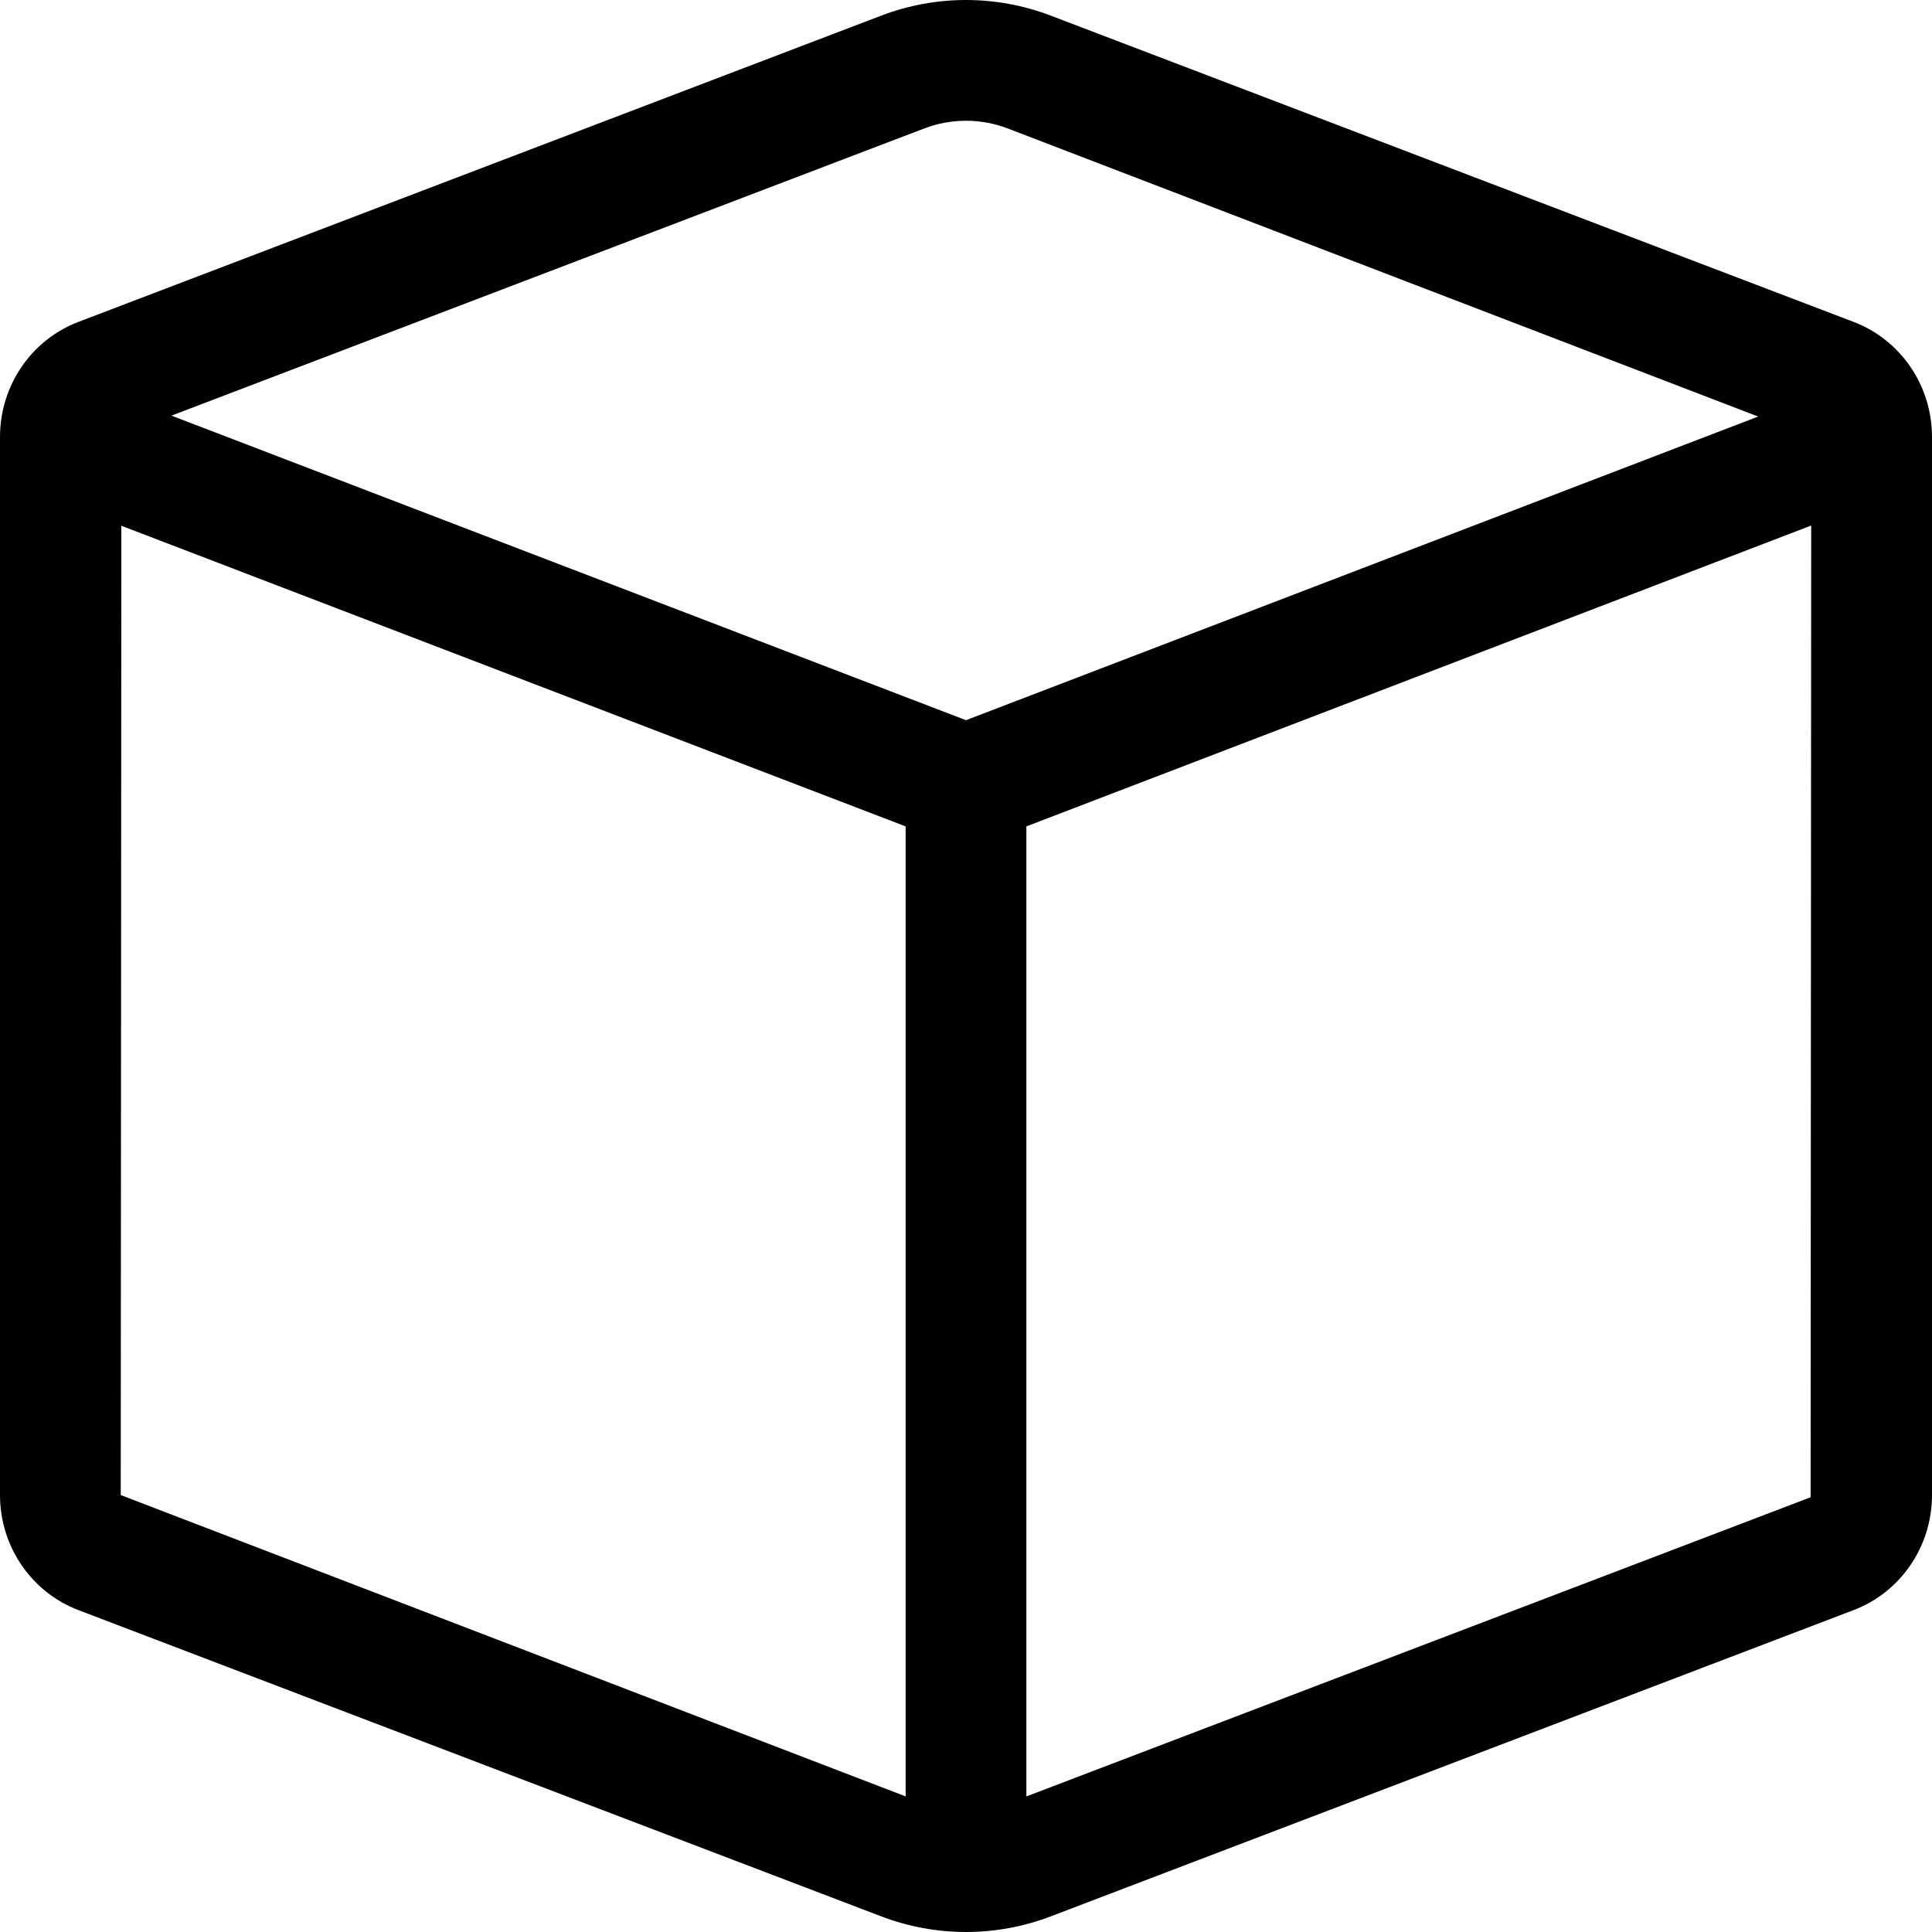 <svg xmlns="http://www.w3.org/2000/svg" viewBox="0 0 512 512"><path fill="#000000" d="M491.236 85.312L278.473 4.145C271.227 1.383 263.613 0 256 0S240.773 1.383 233.527 4.145L20.764 85.312C8.273 90.076 0 102.223 0 115.793V396.207C0 409.777 8.273 421.924 20.764 426.688L233.527 507.855C240.773 510.617 248.387 512 256 512S271.227 510.617 278.473 507.855L491.236 426.688C503.727 421.924 512 409.777 512 396.207V115.793C512 102.223 503.727 90.076 491.236 85.312ZM244.93 34.045C248.486 32.688 252.211 32 256 32S263.514 32.688 267.066 34.043L465.93 110.391L256 190.859L45.439 110.148L244.93 34.045ZM32 396.207L32.156 139.328L240 219.002V476.062L32 396.207ZM272 476.074V219.002L479.986 139.275L479.83 396.789L272 476.074Z"/></svg>